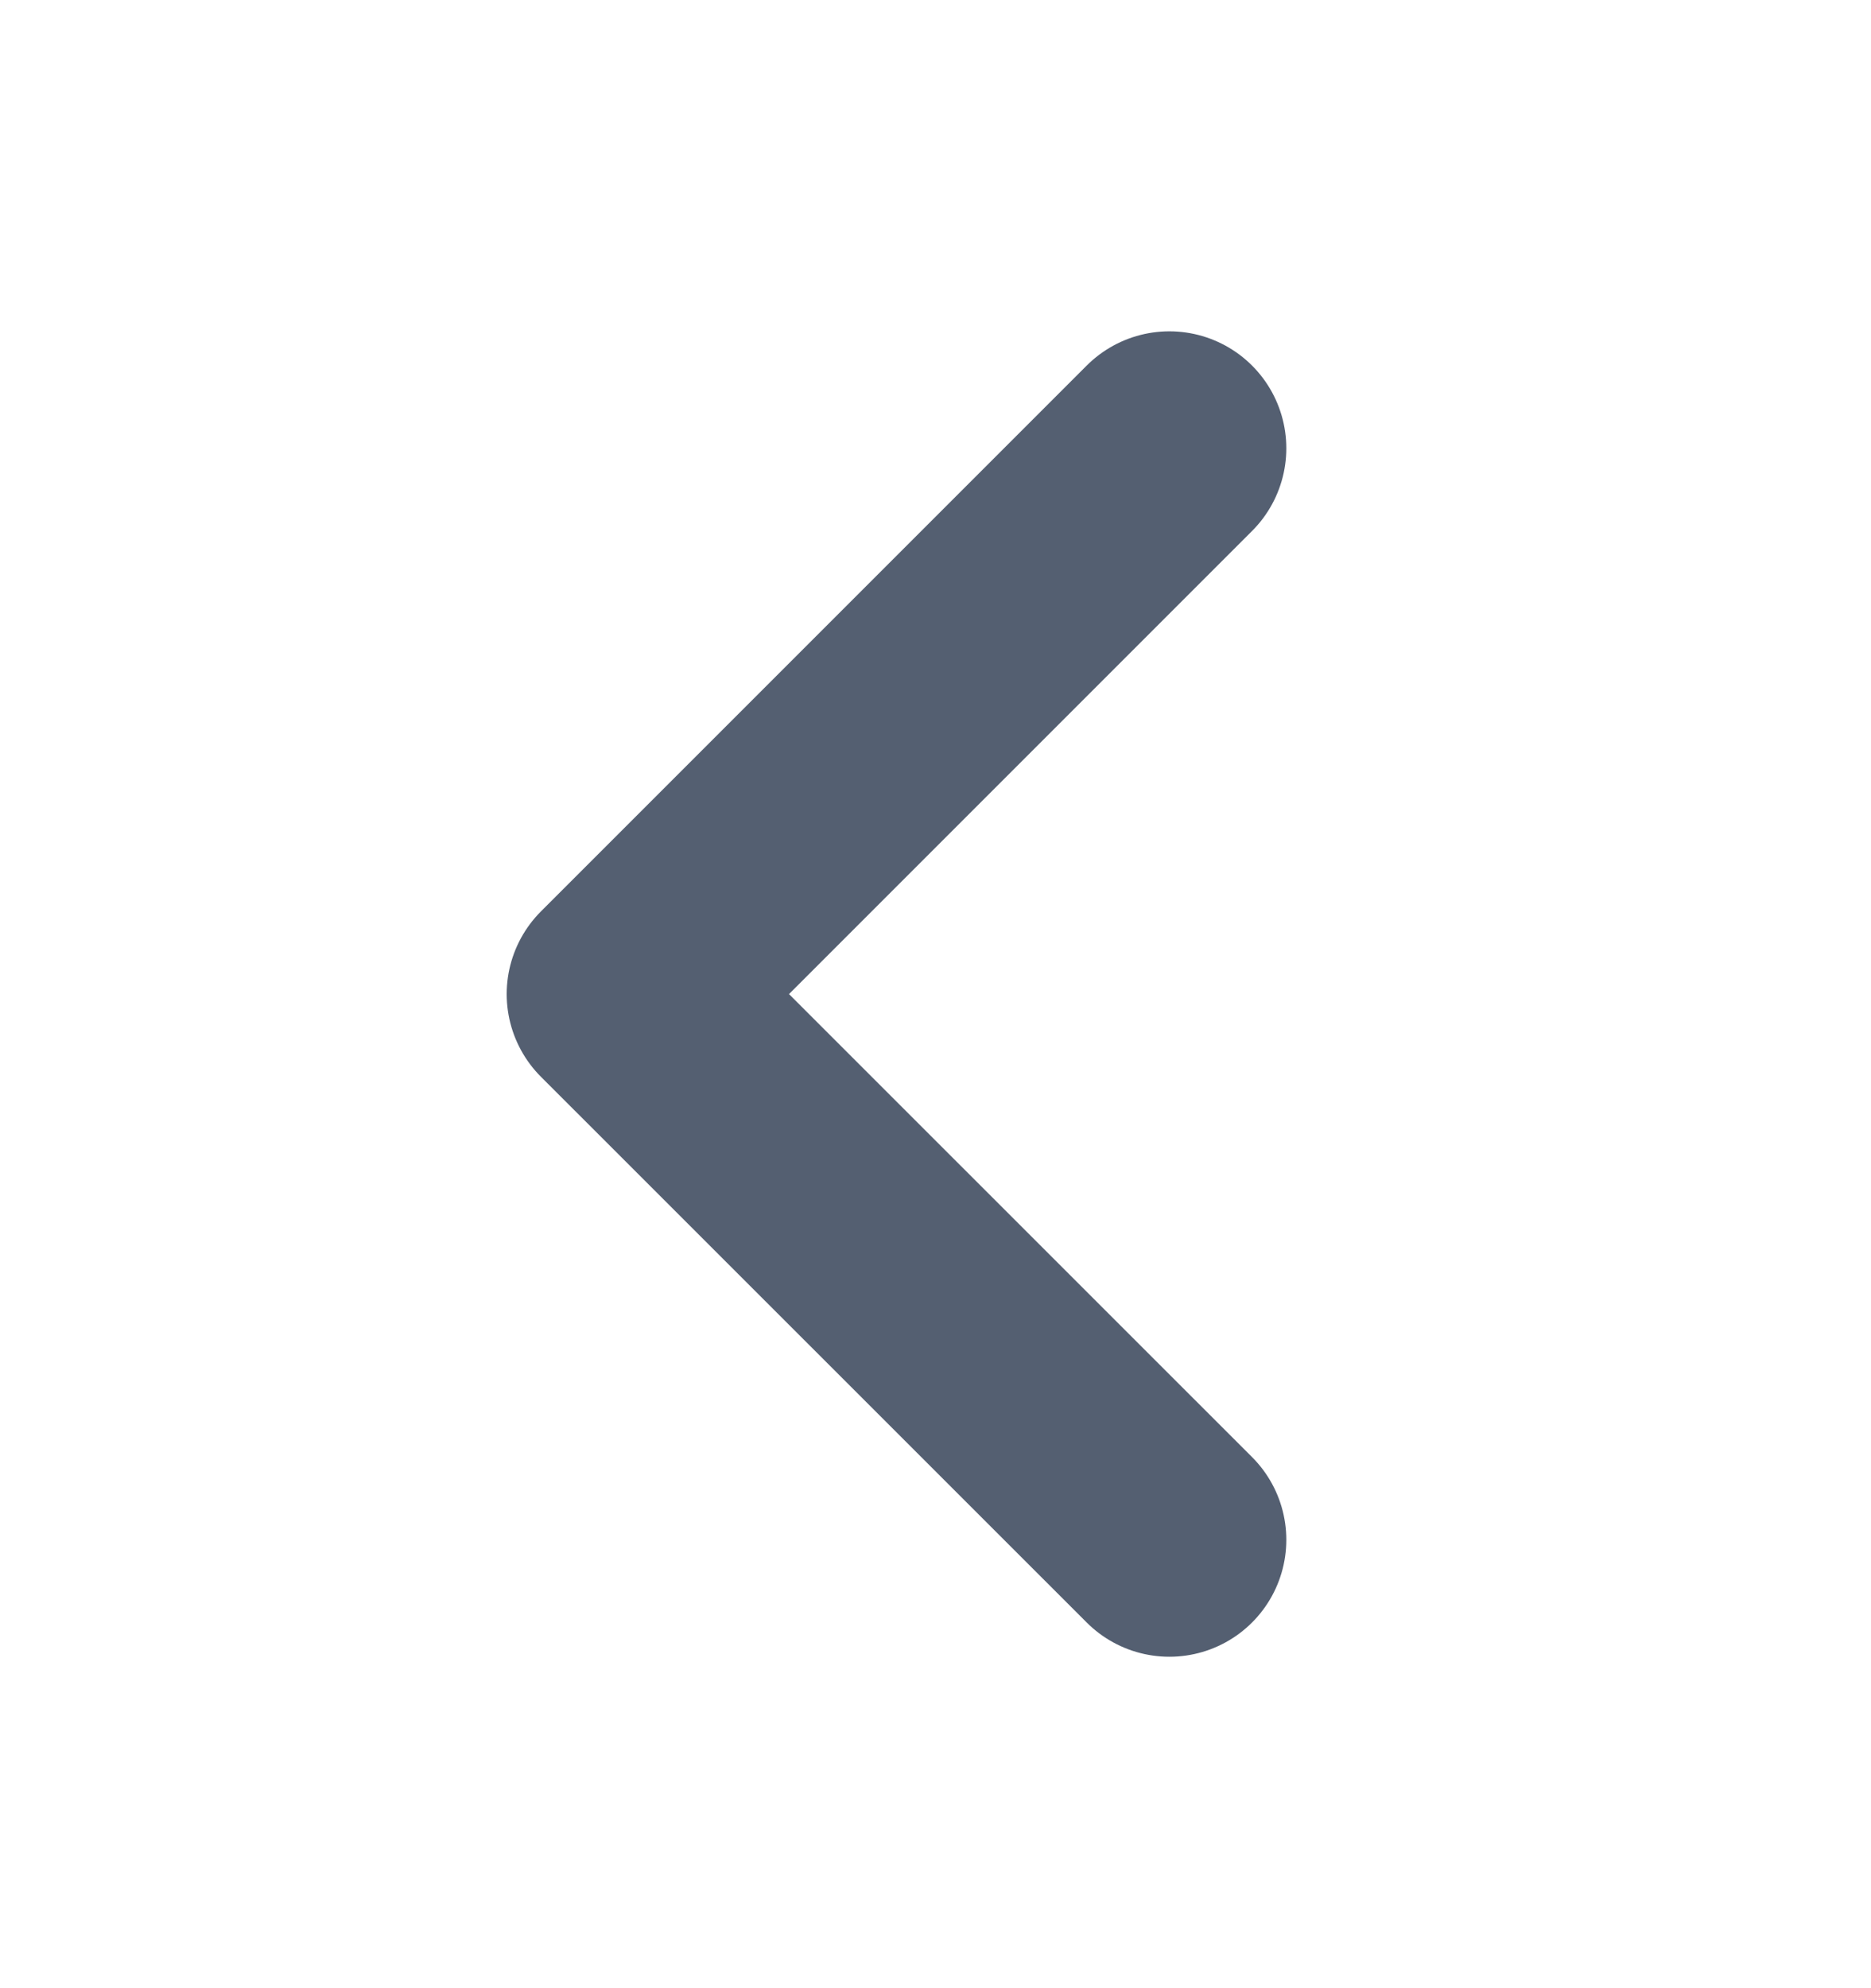 <svg width="16" height="17" viewBox="0 0 16 17" fill="none" xmlns="http://www.w3.org/2000/svg">
<path d="M10 13.166L5.333 8.5L10 3.833" stroke="#545F71" stroke-width="2" stroke-linecap="round" stroke-linejoin="round"/>
</svg>
